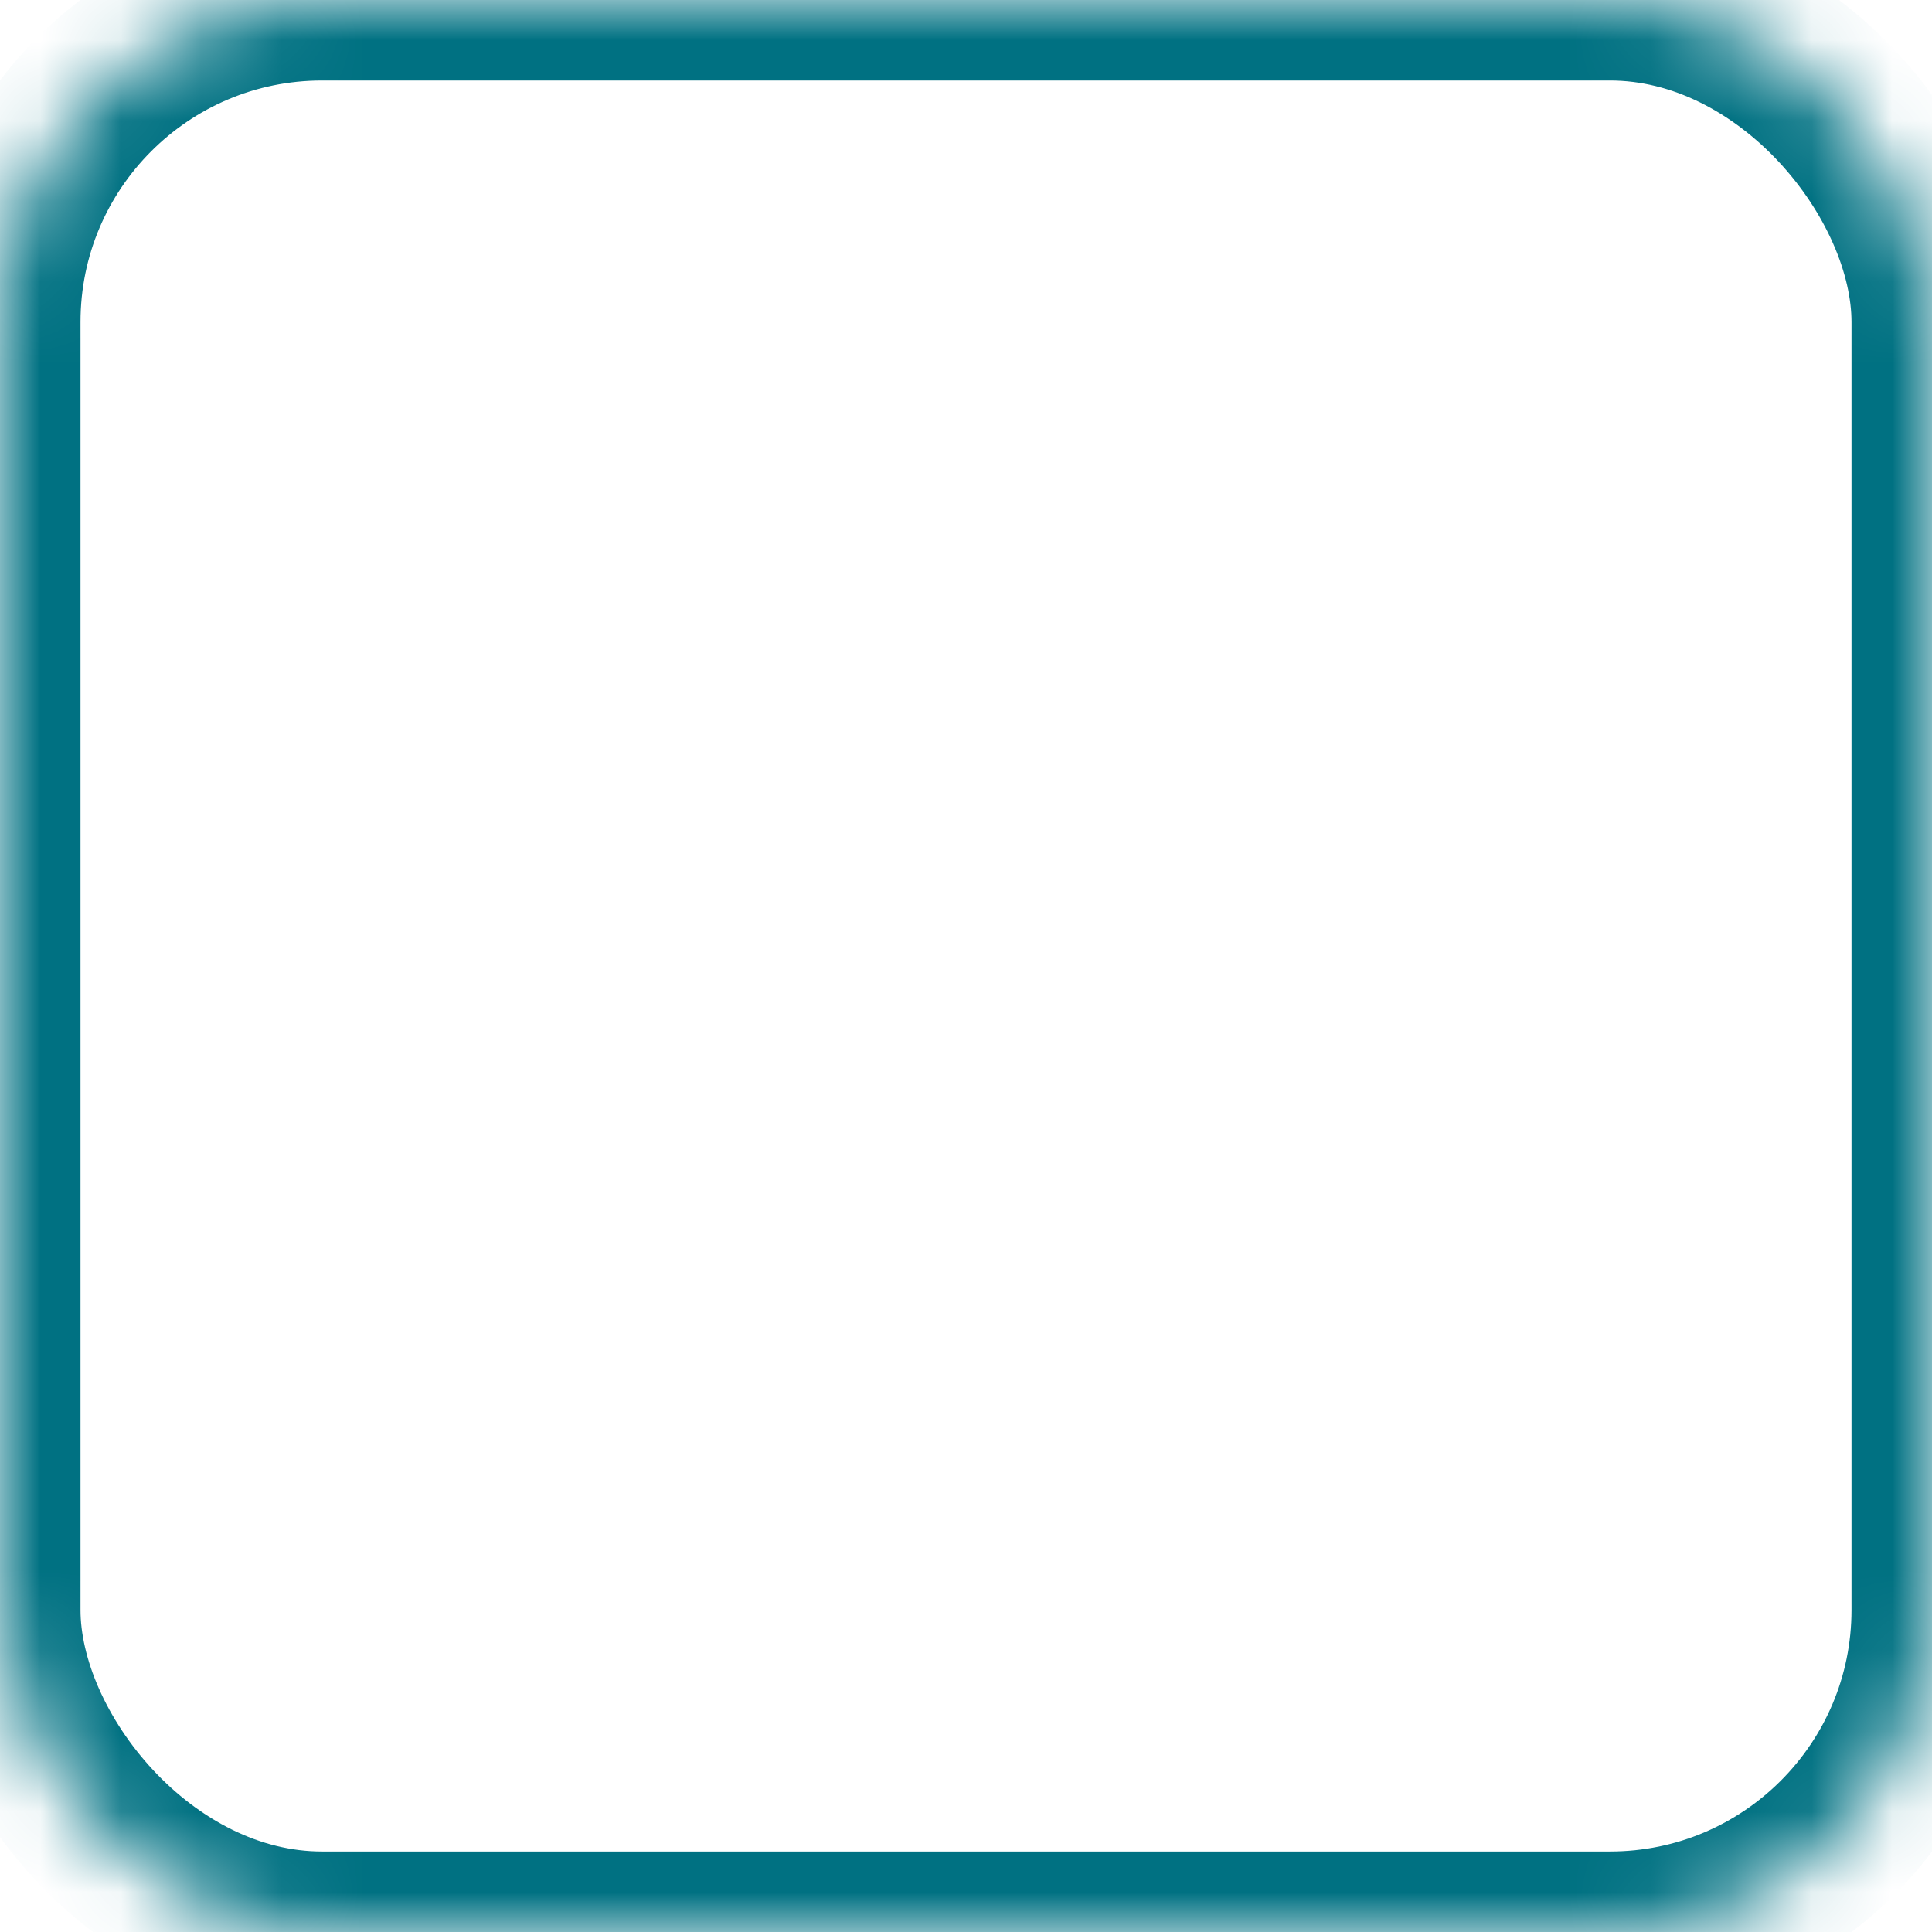 <?xml version="1.0" encoding="UTF-8" standalone="no"?>
<svg width="24px" height="24px" viewBox="0 0 24 24" version="1.1" xmlns="http://www.w3.org/2000/svg" xmlns:xlink="http://www.w3.org/1999/xlink">
    <!-- Generator: Sketch 3.7.2 (28276) - http://www.bohemiancoding.com/sketch -->
    <title>Group 4</title>
    <desc>Created with Sketch.</desc>
    <defs>
        <rect id="path-1" x="0" y="0" width="24" height="24" rx="4"></rect>
        <mask id="mask-2" maskContentUnits="userSpaceOnUse" maskUnits="objectBoundingBox" x="0" y="0" width="24" height="24" fill="white">
            <use xlink:href="#path-1"></use>
        </mask>
    </defs>
    <g id="Device-Management" stroke="none" stroke-width="1" fill="none" fill-rule="evenodd">
        <g id="Add-Device" transform="translate(-337, -160)" stroke="#007182" stroke-width="2">
            <g id="Group-4" transform="translate(337, 160)">
                <use id="Rectangle-52" mask="url(#mask-2)" xlink:href="#path-1"></use>
            </g>
        </g>
    </g>
</svg>